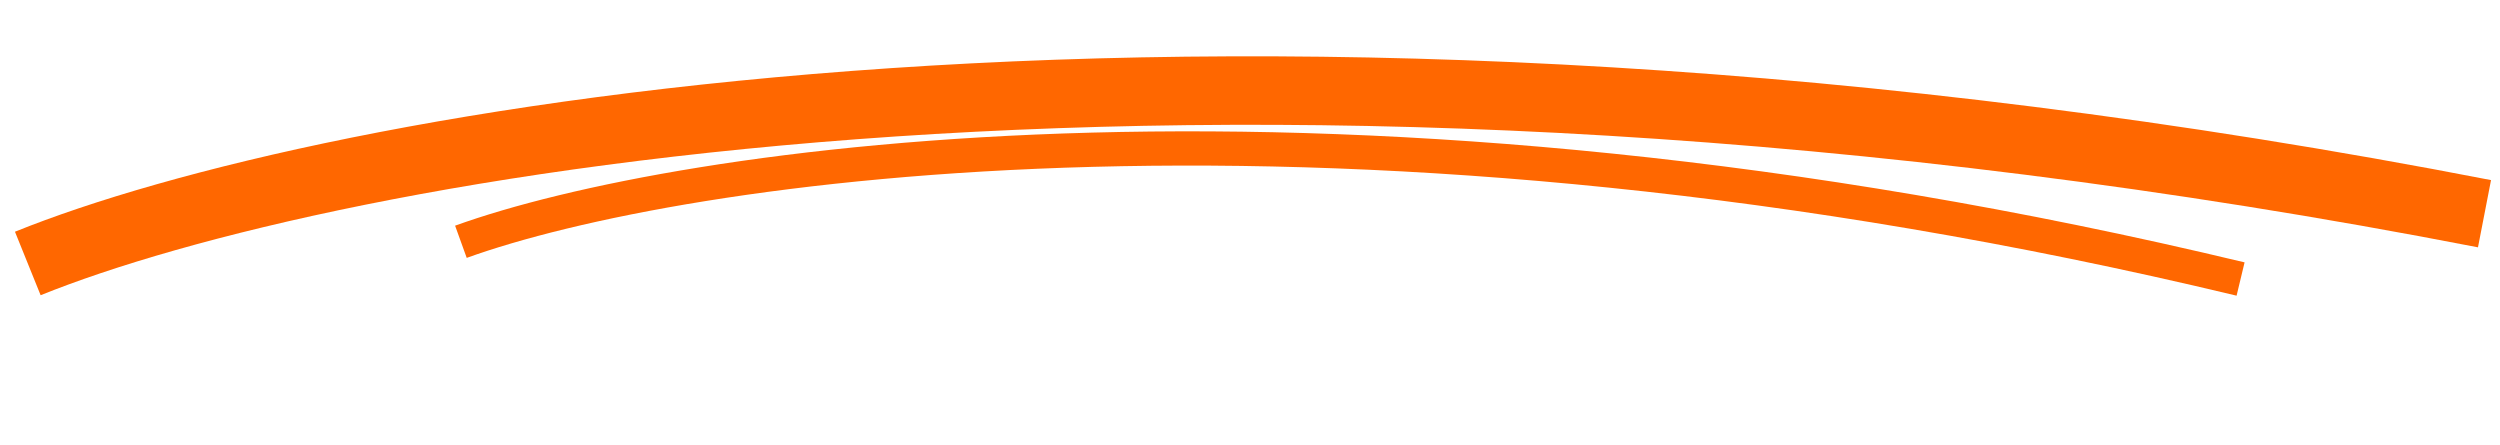 <svg width="146" height="26" viewBox="0 0 146 26" fill="none" xmlns="http://www.w3.org/2000/svg">
<path d="M1.623 15.387C18.763 8.46 71.454 -1.818 145.095 12.481" stroke="#FF6700" stroke-width="4"/>
<path d="M26.917 14.12C39.54 9.563 78 3.617 130.85 16.295" stroke="#FF6700" stroke-width="2"/>
</svg>
